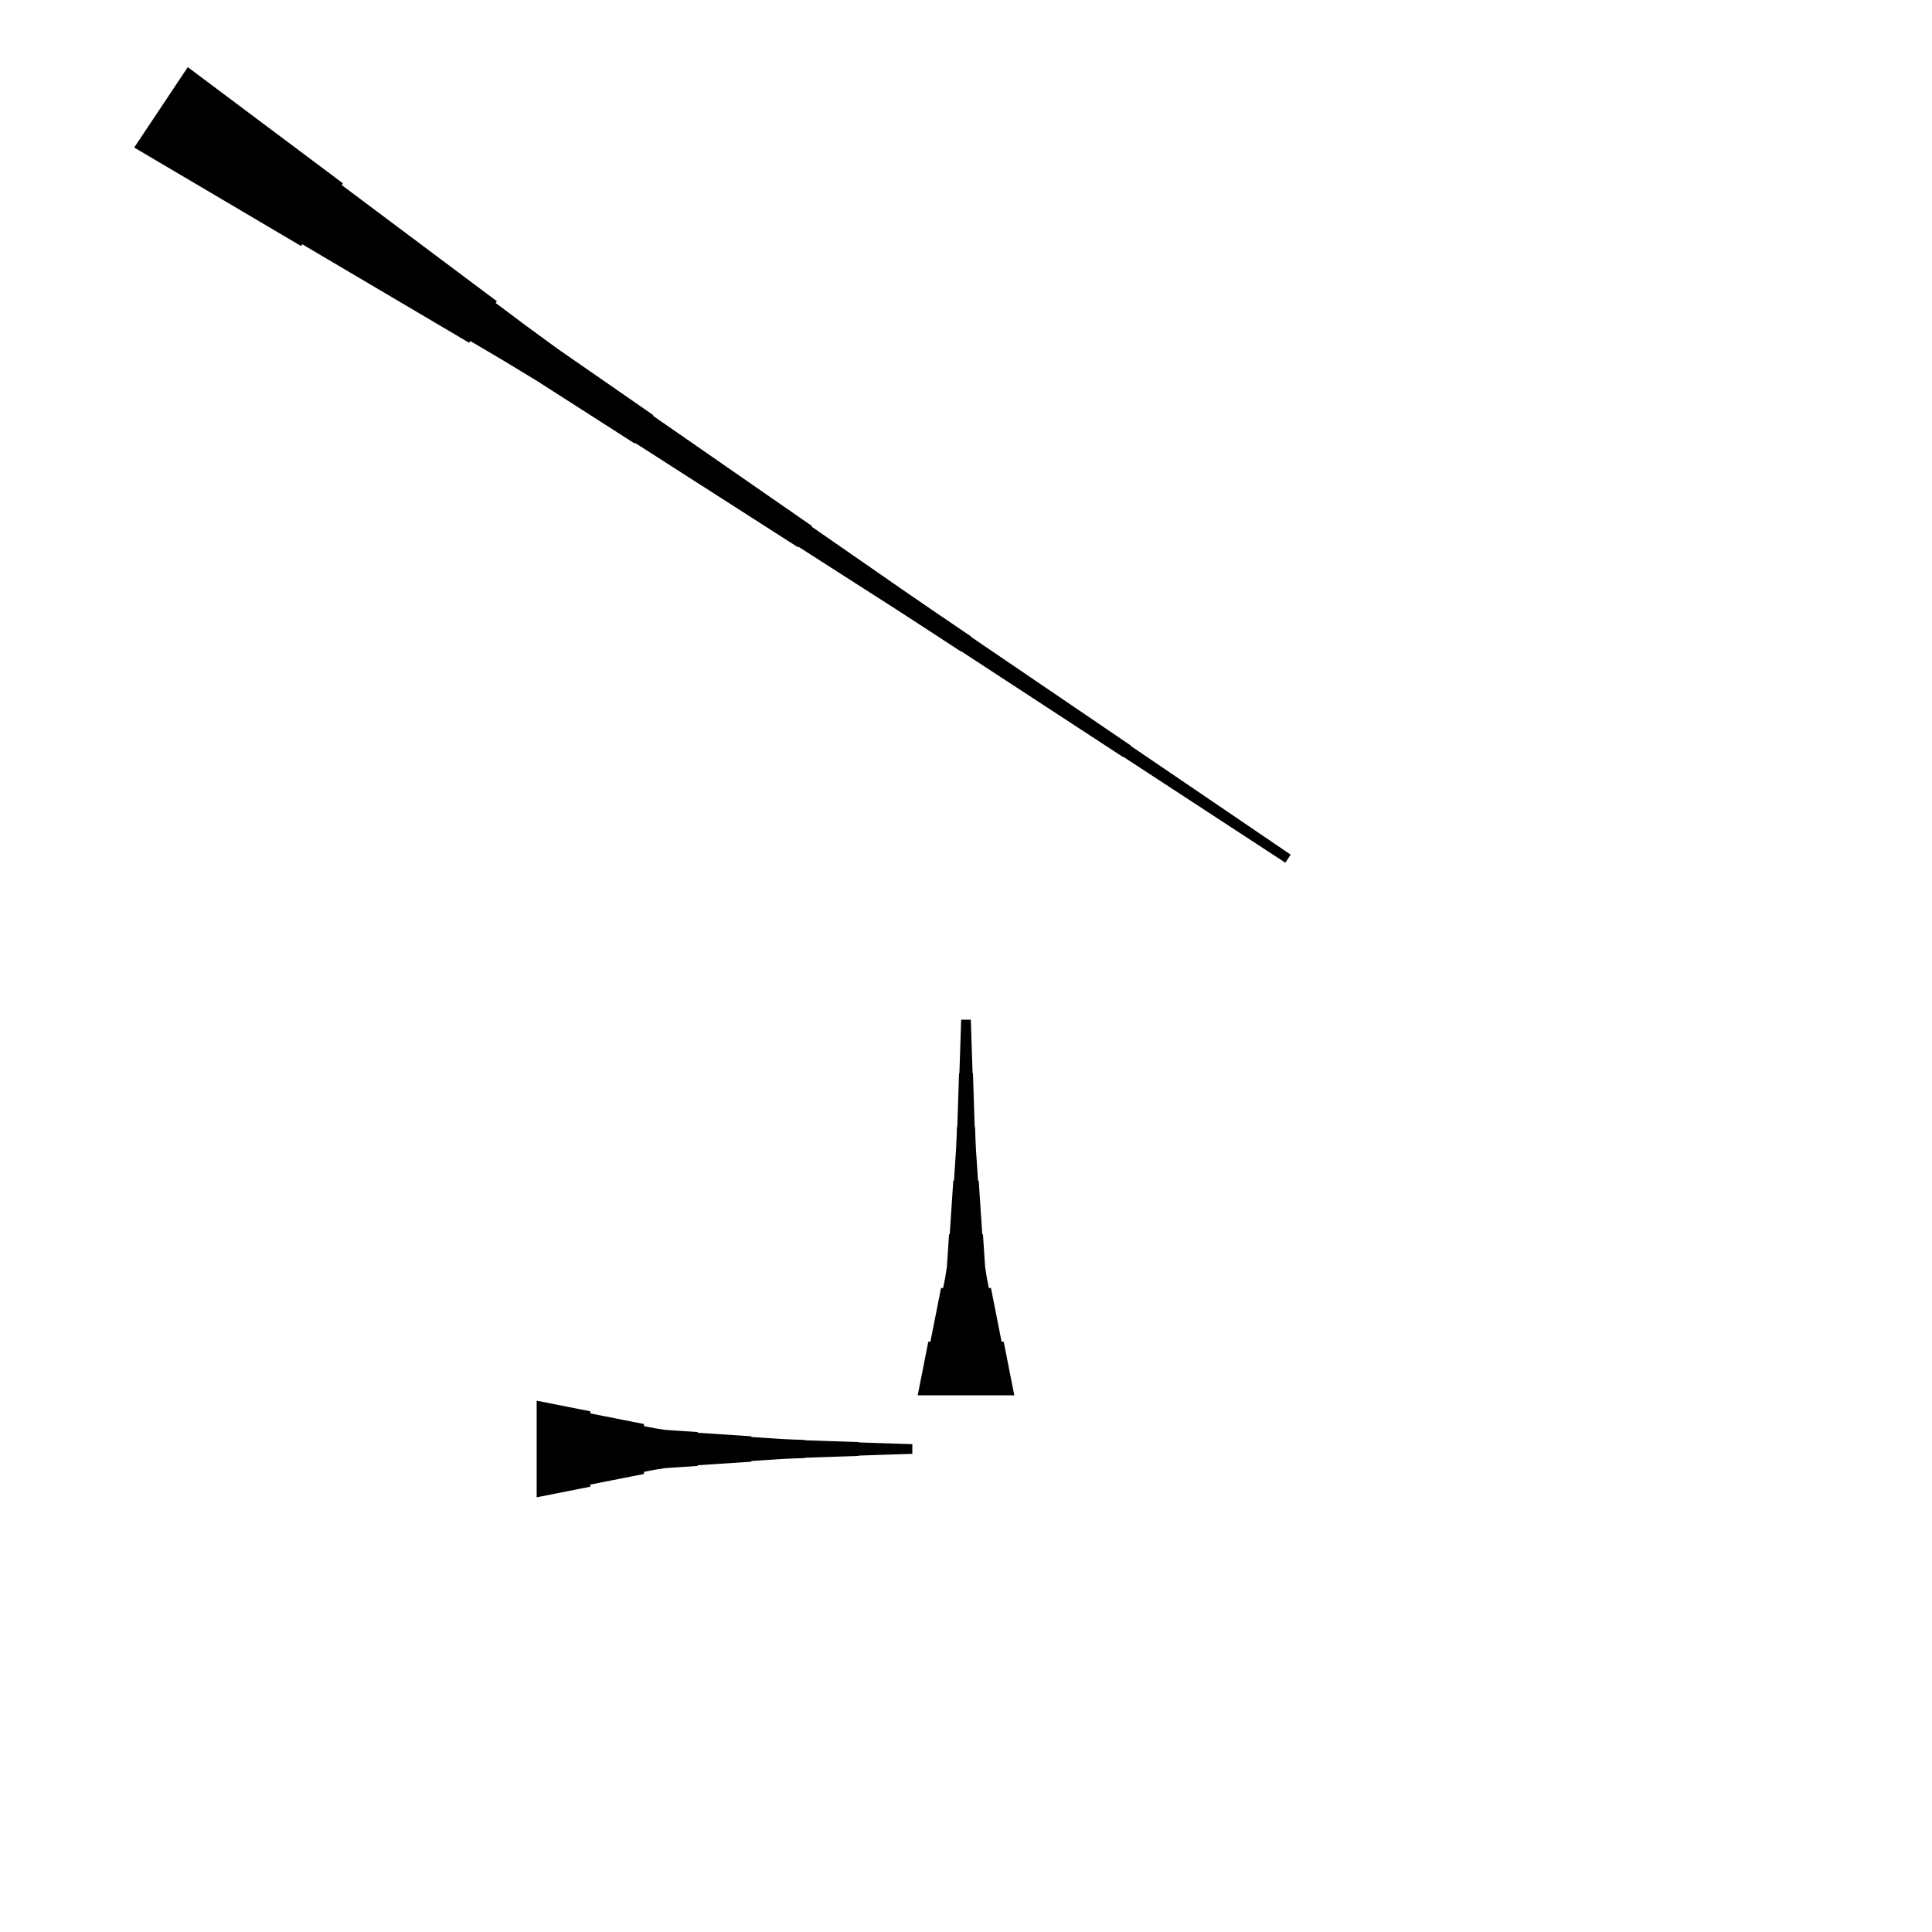 <?xml version="1.0" encoding="UTF-8"?>
<!-- Flat -->
<svg version="1.1" xmlns="http://www.w3.org/2000/svg" xmlns:xlink="http://www.w3.org/1999/xlink" width="283.465pt" height="283.465pt" viewBox="0 0 283.465 283.465">
<title>Untitled</title>
<polygon points="78.74 205.512 80.315 205.823 81.89 206.134 83.465 206.445 85.039 206.756 86.614 207.067 86.614 207.379 88.189 207.69 89.764 208.001 91.339 208.312 92.913 208.623 94.488 208.934 94.488 209.245 96.063 209.556 97.638 209.798 99.213 209.902 100.787 210.006 102.362 210.109 102.362 210.213 103.937 210.317 105.512 210.421 107.087 210.524 108.661 210.628 110.236 210.732 110.236 210.835 111.811 210.939 113.386 211.043 114.961 211.147 116.535 211.216 118.11 211.268 118.11 211.319 119.685 211.371 121.26 211.423 122.835 211.475 124.409 211.527 125.984 211.579 125.984 211.631 127.559 211.682 129.134 211.734 130.709 211.786 132.284 211.838 133.858 211.89 133.858 213.307 132.284 213.359 130.709 213.411 129.134 213.463 127.559 213.514 125.984 213.566 125.984 213.618 124.409 213.67 122.835 213.722 121.26 213.774 119.685 213.826 118.11 213.877 118.11 213.929 116.535 213.981 114.961 214.05 113.386 214.154 111.811 214.258 110.236 214.361 110.236 214.465 108.661 214.569 107.087 214.673 105.512 214.776 103.937 214.88 102.362 214.984 102.362 215.087 100.787 215.191 99.213 215.295 97.638 215.399 96.063 215.641 94.488 215.952 94.488 216.263 92.913 216.574 91.339 216.885 89.764 217.196 88.189 217.507 86.614 217.818 86.614 218.129 85.039 218.441 83.465 218.752 81.89 219.063 80.315 219.374 78.74 219.685" fill="rgba(0,0,0,1)" />
<polygon points="27.553 9.852 32.105 13.26 36.657 16.669 41.209 20.077 45.76 23.485 50.312 26.894 50.14 27.153 54.691 30.561 59.243 33.97 63.795 37.378 68.347 40.787 72.899 44.195 72.726 44.454 77.278 47.863 81.868 51.214 86.535 54.449 91.202 57.685 95.869 60.921 95.811 61.008 100.478 64.243 105.145 67.479 109.812 70.715 114.479 73.951 119.146 77.187 119.088 77.273 123.755 80.509 128.422 83.745 133.089 86.981 137.775 90.188 142.47 93.381 142.442 93.424 147.137 96.617 151.833 99.809 156.529 103.002 161.224 106.195 165.92 109.388 165.891 109.431 170.587 112.624 175.282 115.816 179.978 119.009 184.674 122.202 189.369 125.395 188.583 126.574 183.83 123.467 179.077 120.361 174.324 117.254 169.571 114.148 164.817 111.042 164.789 111.085 160.036 107.978 155.282 104.872 150.529 101.765 145.776 98.659 141.023 95.552 140.994 95.596 136.241 92.489 131.478 89.397 126.696 86.334 121.914 83.27 117.132 80.207 117.075 80.293 112.293 77.23 107.511 74.167 102.729 71.103 97.947 68.04 93.165 64.977 93.108 65.063 88.326 62 83.544 58.936 78.762 55.873 73.903 52.925 69.006 50.034 68.834 50.293 63.937 47.402 59.04 44.511 54.143 41.621 49.246 38.73 44.349 35.839 44.176 36.098 39.279 33.207 34.382 30.317 29.485 27.426 24.588 24.535 19.691 21.645" fill="rgba(0,0,0,1)" />
<polygon points="134.646 204.724 134.957 203.15 135.268 201.575 135.579 200 135.89 198.425 136.201 196.85 136.512 196.85 136.823 195.276 137.135 193.701 137.446 192.126 137.757 190.551 138.068 188.976 138.379 188.976 138.69 187.402 138.932 185.827 139.036 184.252 139.14 182.677 139.243 181.102 139.347 181.102 139.451 179.528 139.554 177.953 139.658 176.378 139.762 174.803 139.866 173.228 139.969 173.228 140.073 171.654 140.177 170.079 140.28 168.504 140.35 166.929 140.401 165.354 140.453 165.354 140.505 163.78 140.557 162.205 140.609 160.63 140.661 159.055 140.713 157.48 140.764 157.48 140.816 155.905 140.868 154.331 140.92 152.756 140.972 151.181 141.024 149.606 142.441 149.606 142.493 151.181 142.545 152.756 142.596 154.331 142.648 155.905 142.7 157.48 142.752 157.48 142.804 159.055 142.856 160.63 142.908 162.205 142.959 163.78 143.011 165.354 143.063 165.354 143.115 166.929 143.184 168.504 143.288 170.079 143.392 171.654 143.495 173.228 143.599 173.228 143.703 174.803 143.806 176.378 143.91 177.953 144.014 179.528 144.118 181.102 144.221 181.102 144.325 182.677 144.429 184.252 144.532 185.827 144.774 187.402 145.085 188.976 145.397 188.976 145.708 190.551 146.019 192.126 146.33 193.701 146.641 195.276 146.952 196.85 147.263 196.85 147.574 198.425 147.886 200 148.197 201.575 148.508 203.15 148.819 204.724" fill="rgba(0,0,0,1)" />
</svg>